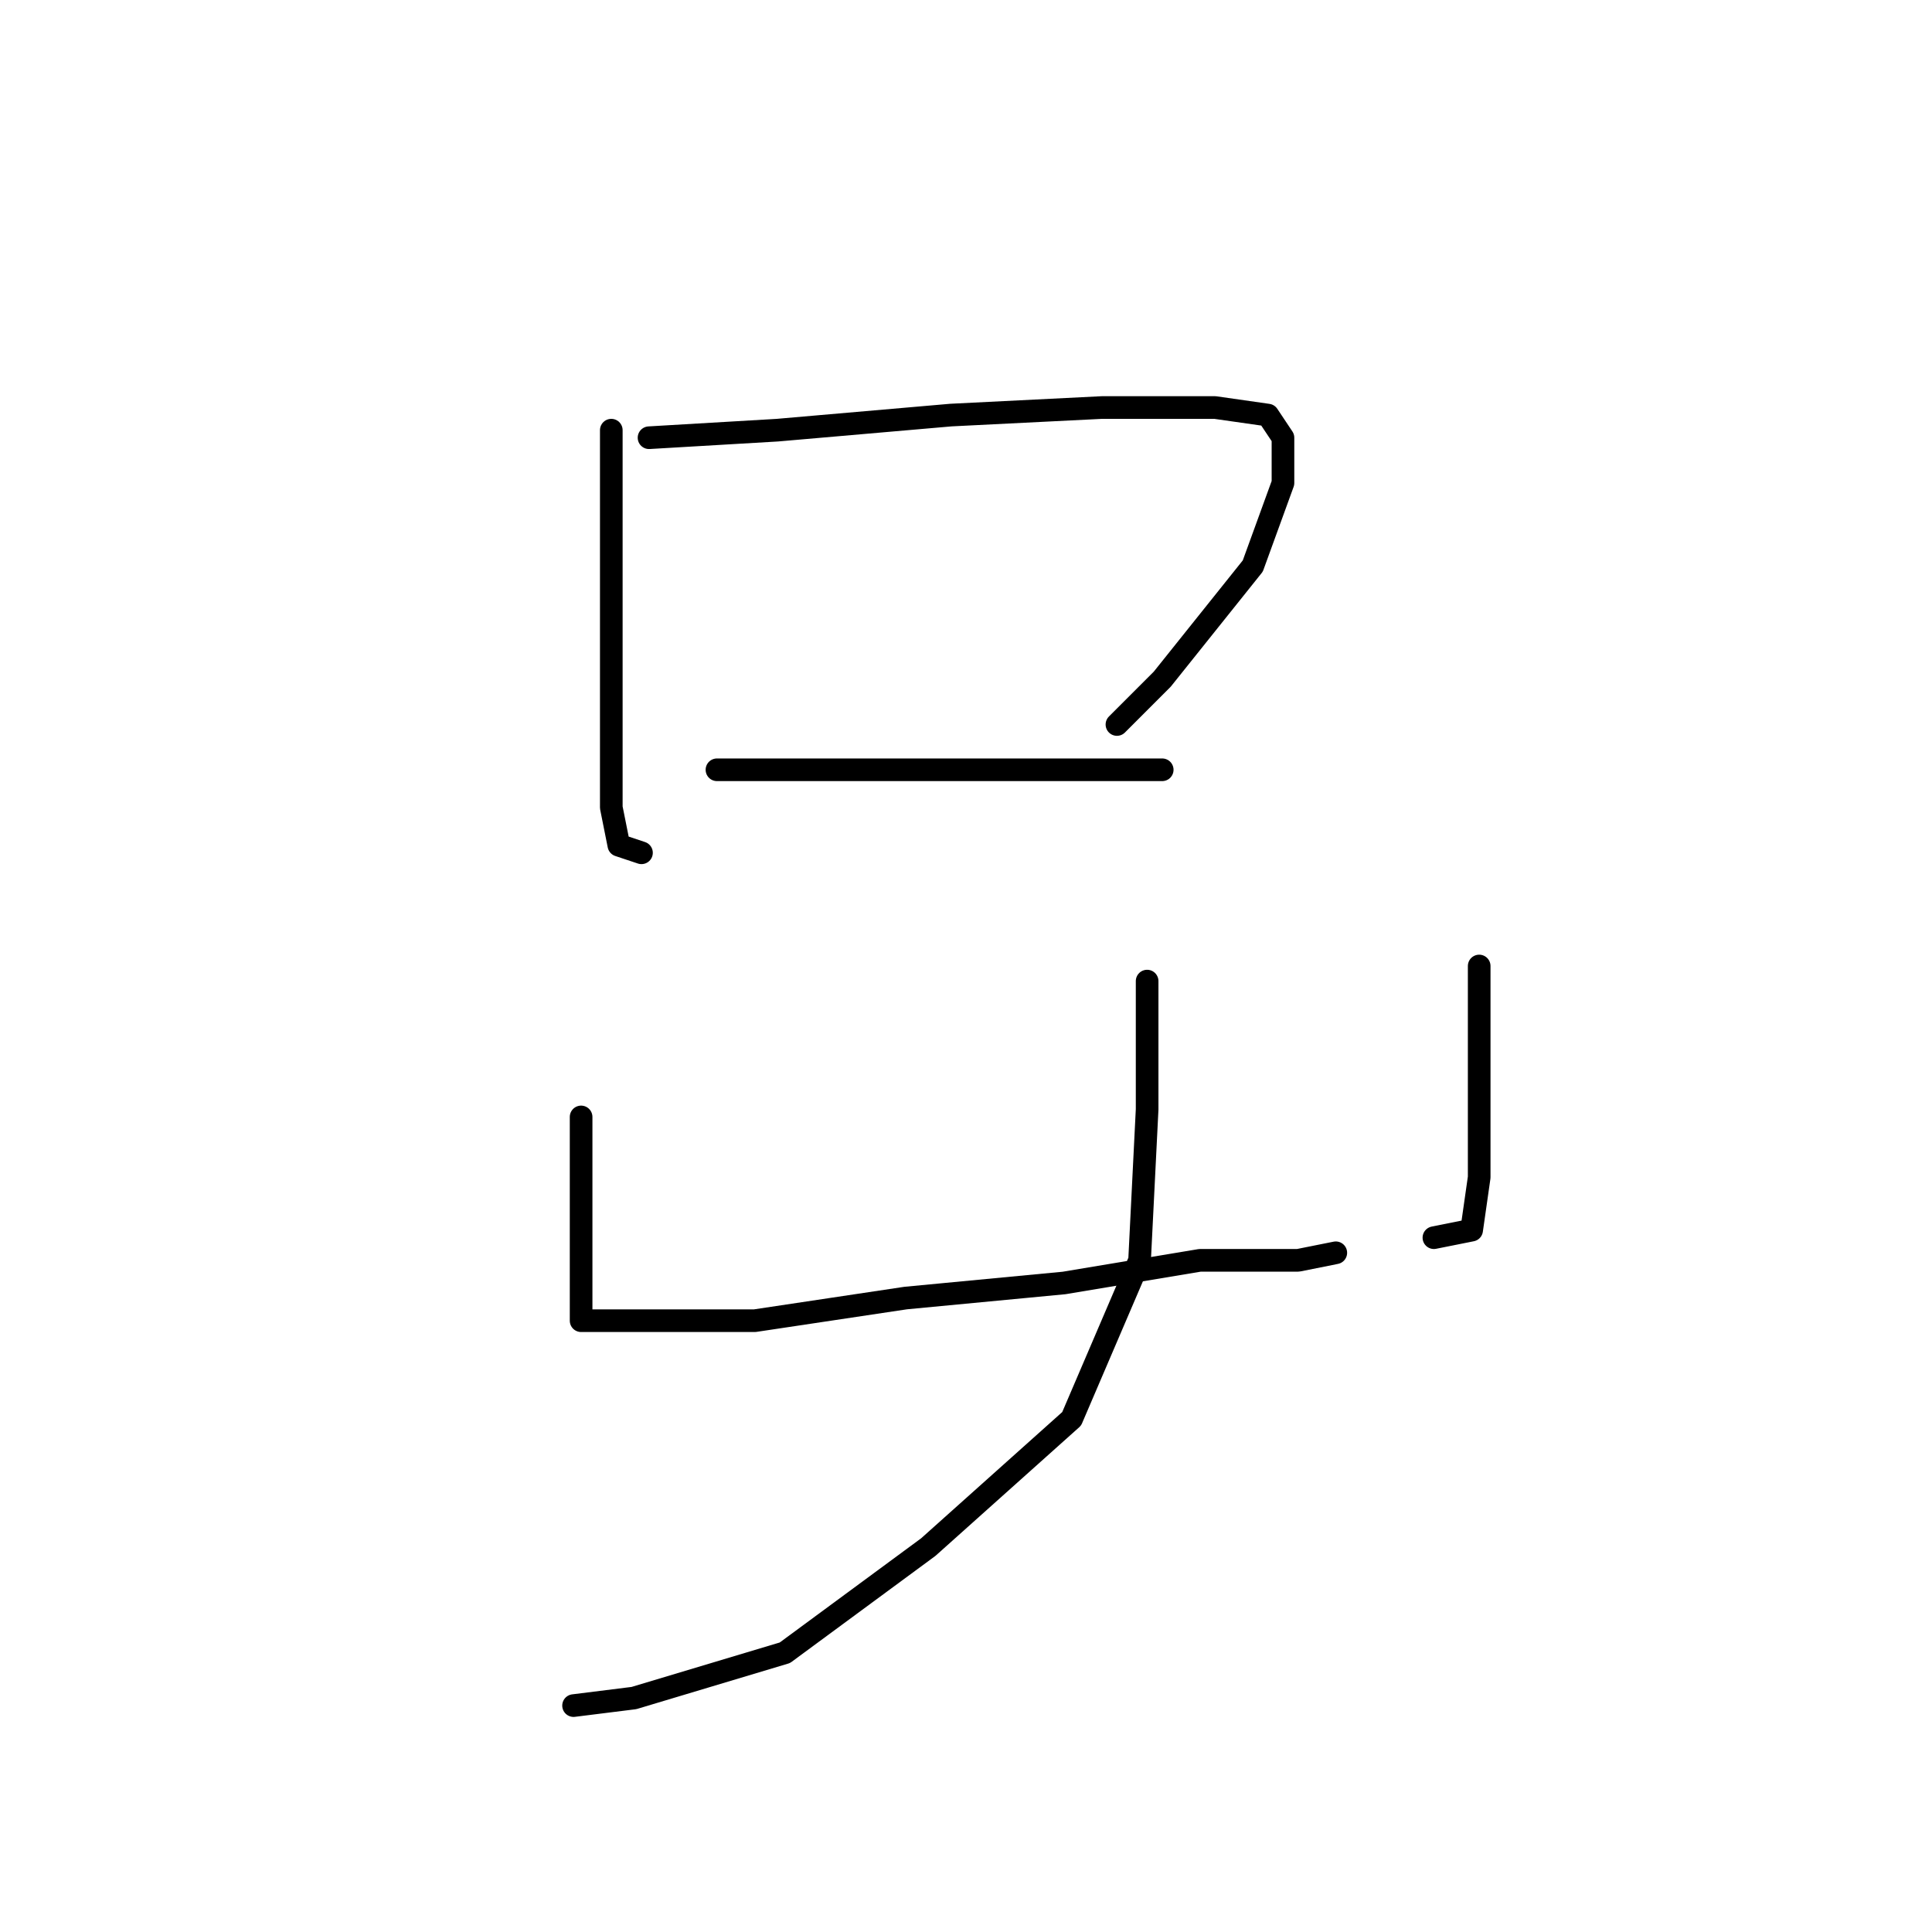 <?xml version="1.0" standalone="no"?>
    <svg width="256" height="256" xmlns="http://www.w3.org/2000/svg" version="1.1">
    <polyline stroke="black" stroke-width="3" stroke-linecap="round" fill="transparent" stroke-linejoin="round" points="81 57 81 72 81 80 81 96 81 107 82 112 85 113 85 113 " />
        <polyline stroke="black" stroke-width="3" stroke-linecap="round" fill="transparent" stroke-linejoin="round" points="86 58 103 57 126 55 146 54 161 54 168 55 170 58 170 64 166 75 154 90 148 96 148 96 " />
        <polyline stroke="black" stroke-width="3" stroke-linecap="round" fill="transparent" stroke-linejoin="round" points="95 102 102 102 116 102 132 102 147 102 154 102 154 102 " />
        <polyline stroke="black" stroke-width="3" stroke-linecap="round" fill="transparent" stroke-linejoin="round" points="77 148 77 154 77 158 77 167 77 173 77 174 77 175 84 175 100 175 120 172 141 170 159 167 172 167 177 166 177 166 " />
        <polyline stroke="black" stroke-width="3" stroke-linecap="round" fill="transparent" stroke-linejoin="round" points="196 128 196 132 196 144 196 156 195 163 190 164 190 164 " />
        <polyline stroke="black" stroke-width="3" stroke-linecap="round" fill="transparent" stroke-linejoin="round" points="152 130 152 147 151 167 142 188 123 205 104 219 84 225 76 226 76 226 " />
        </svg>
